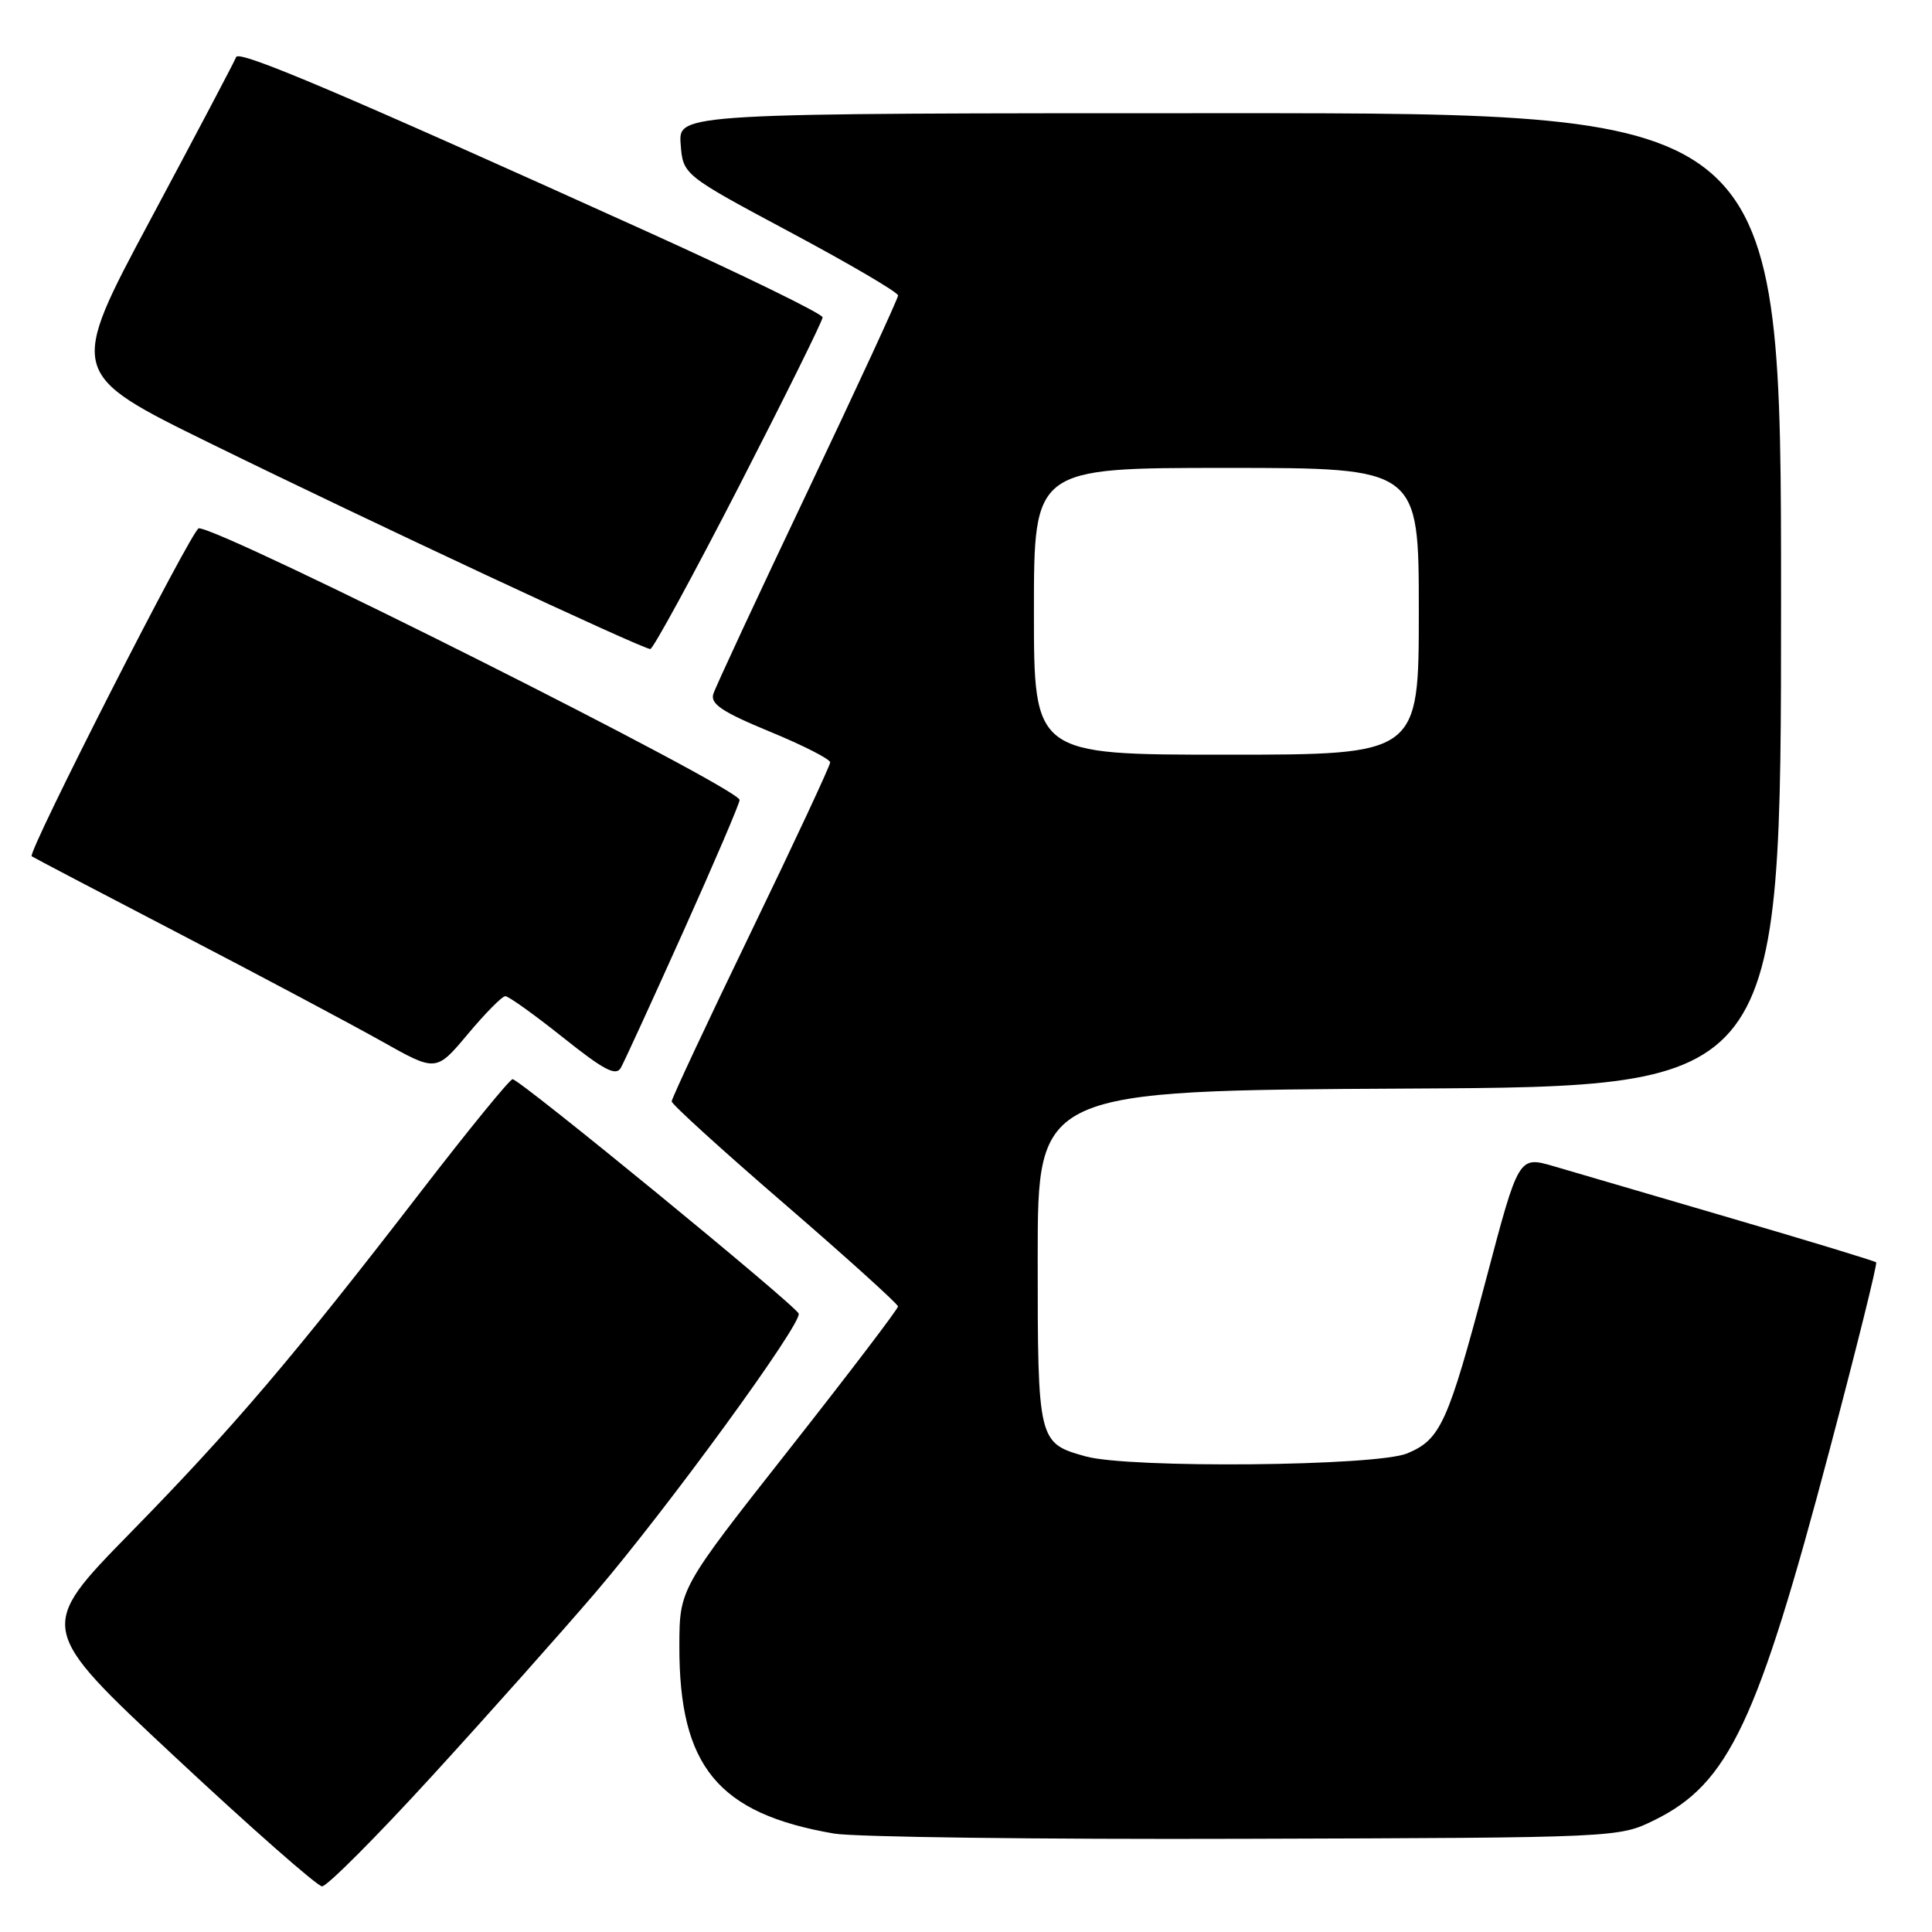 <?xml version="1.0" encoding="UTF-8" standalone="no"?>
<!DOCTYPE svg PUBLIC "-//W3C//DTD SVG 1.1//EN" "http://www.w3.org/Graphics/SVG/1.1/DTD/svg11.dtd" >
<svg xmlns="http://www.w3.org/2000/svg" xmlns:xlink="http://www.w3.org/1999/xlink" version="1.1" viewBox="0 0 256 256">
 <g >
 <path fill="currentColor"
d=" M 57.32 235.25 C 64.74 227.14 74.45 216.22 78.92 211.00 C 88.53 199.75 106.30 175.36 105.83 174.06 C 105.43 172.96 68.87 143.00 67.92 143.00 C 67.55 143.00 62.13 149.64 55.88 157.75 C 38.91 179.77 30.91 189.18 17.26 203.12 C 4.91 215.74 4.91 215.74 23.21 232.82 C 33.27 242.22 42.03 249.92 42.67 249.95 C 43.31 249.98 49.91 243.36 57.32 235.25 Z  M 219.25 241.16 C 229.06 236.33 232.87 228.26 242.45 192.04 C 246.01 178.59 248.78 167.44 248.60 167.27 C 248.42 167.09 239.78 164.46 229.39 161.42 C 219.00 158.38 208.41 155.28 205.87 154.53 C 201.23 153.18 201.23 153.18 196.96 169.34 C 191.86 188.59 190.90 190.73 186.47 192.58 C 182.38 194.29 149.67 194.59 143.86 192.98 C 137.54 191.22 137.50 191.04 137.50 166.60 C 137.50 144.50 137.50 144.50 186.75 144.24 C 236.00 143.98 236.00 143.98 236.00 79.49 C 236.00 15.00 236.00 15.00 162.94 15.00 C 89.89 15.00 89.89 15.00 90.19 19.08 C 90.50 23.17 90.50 23.17 104.75 30.79 C 112.59 34.98 119.00 38.74 119.00 39.15 C 119.00 39.55 113.61 51.21 107.03 65.07 C 100.44 78.93 94.81 91.02 94.52 91.95 C 94.10 93.27 95.68 94.33 101.99 96.94 C 106.40 98.75 110.00 100.59 110.00 101.02 C 110.00 101.45 105.28 111.57 99.50 123.52 C 93.72 135.47 89.00 145.56 89.00 145.94 C 89.00 146.32 95.74 152.45 103.99 159.56 C 112.23 166.68 118.98 172.78 118.99 173.11 C 118.99 173.45 112.48 182.00 104.52 192.11 C 90.04 210.50 90.04 210.50 90.02 218.10 C 89.98 234.06 95.14 240.32 110.53 242.96 C 113.26 243.42 137.77 243.74 165.00 243.65 C 214.50 243.50 214.50 243.50 219.25 241.16 Z  M 90.54 123.44 C 94.64 114.31 98.00 106.47 98.00 106.00 C 98.00 104.42 29.48 70.00 26.34 70.00 C 25.50 70.00 3.59 112.99 4.20 113.46 C 4.36 113.59 13.27 118.26 24.00 123.84 C 34.73 129.42 46.71 135.80 50.64 138.01 C 57.79 142.03 57.79 142.03 61.99 137.02 C 64.30 134.26 66.53 132.00 66.96 132.00 C 67.39 132.00 70.82 134.46 74.60 137.47 C 80.04 141.81 81.62 142.64 82.27 141.48 C 82.72 140.68 86.44 132.56 90.54 123.44 Z  M 97.92 64.44 C 104.01 52.58 109.00 42.51 109.00 42.05 C 109.00 41.59 98.54 36.48 85.75 30.69 C 45.51 12.48 31.64 6.58 31.29 7.56 C 31.11 8.08 26.02 17.72 19.99 29.00 C 9.02 49.50 9.02 49.50 27.92 58.77 C 48.75 69.00 85.12 86.00 86.17 86.00 C 86.53 86.00 91.82 76.30 97.92 64.44 Z  M 137.00 81.00 C 137.00 62.00 137.00 62.00 162.50 62.00 C 188.00 62.00 188.00 62.00 188.00 81.00 C 188.00 100.00 188.00 100.00 162.50 100.00 C 137.00 100.00 137.00 100.00 137.00 81.00 Z "/>
</g>
</svg>
